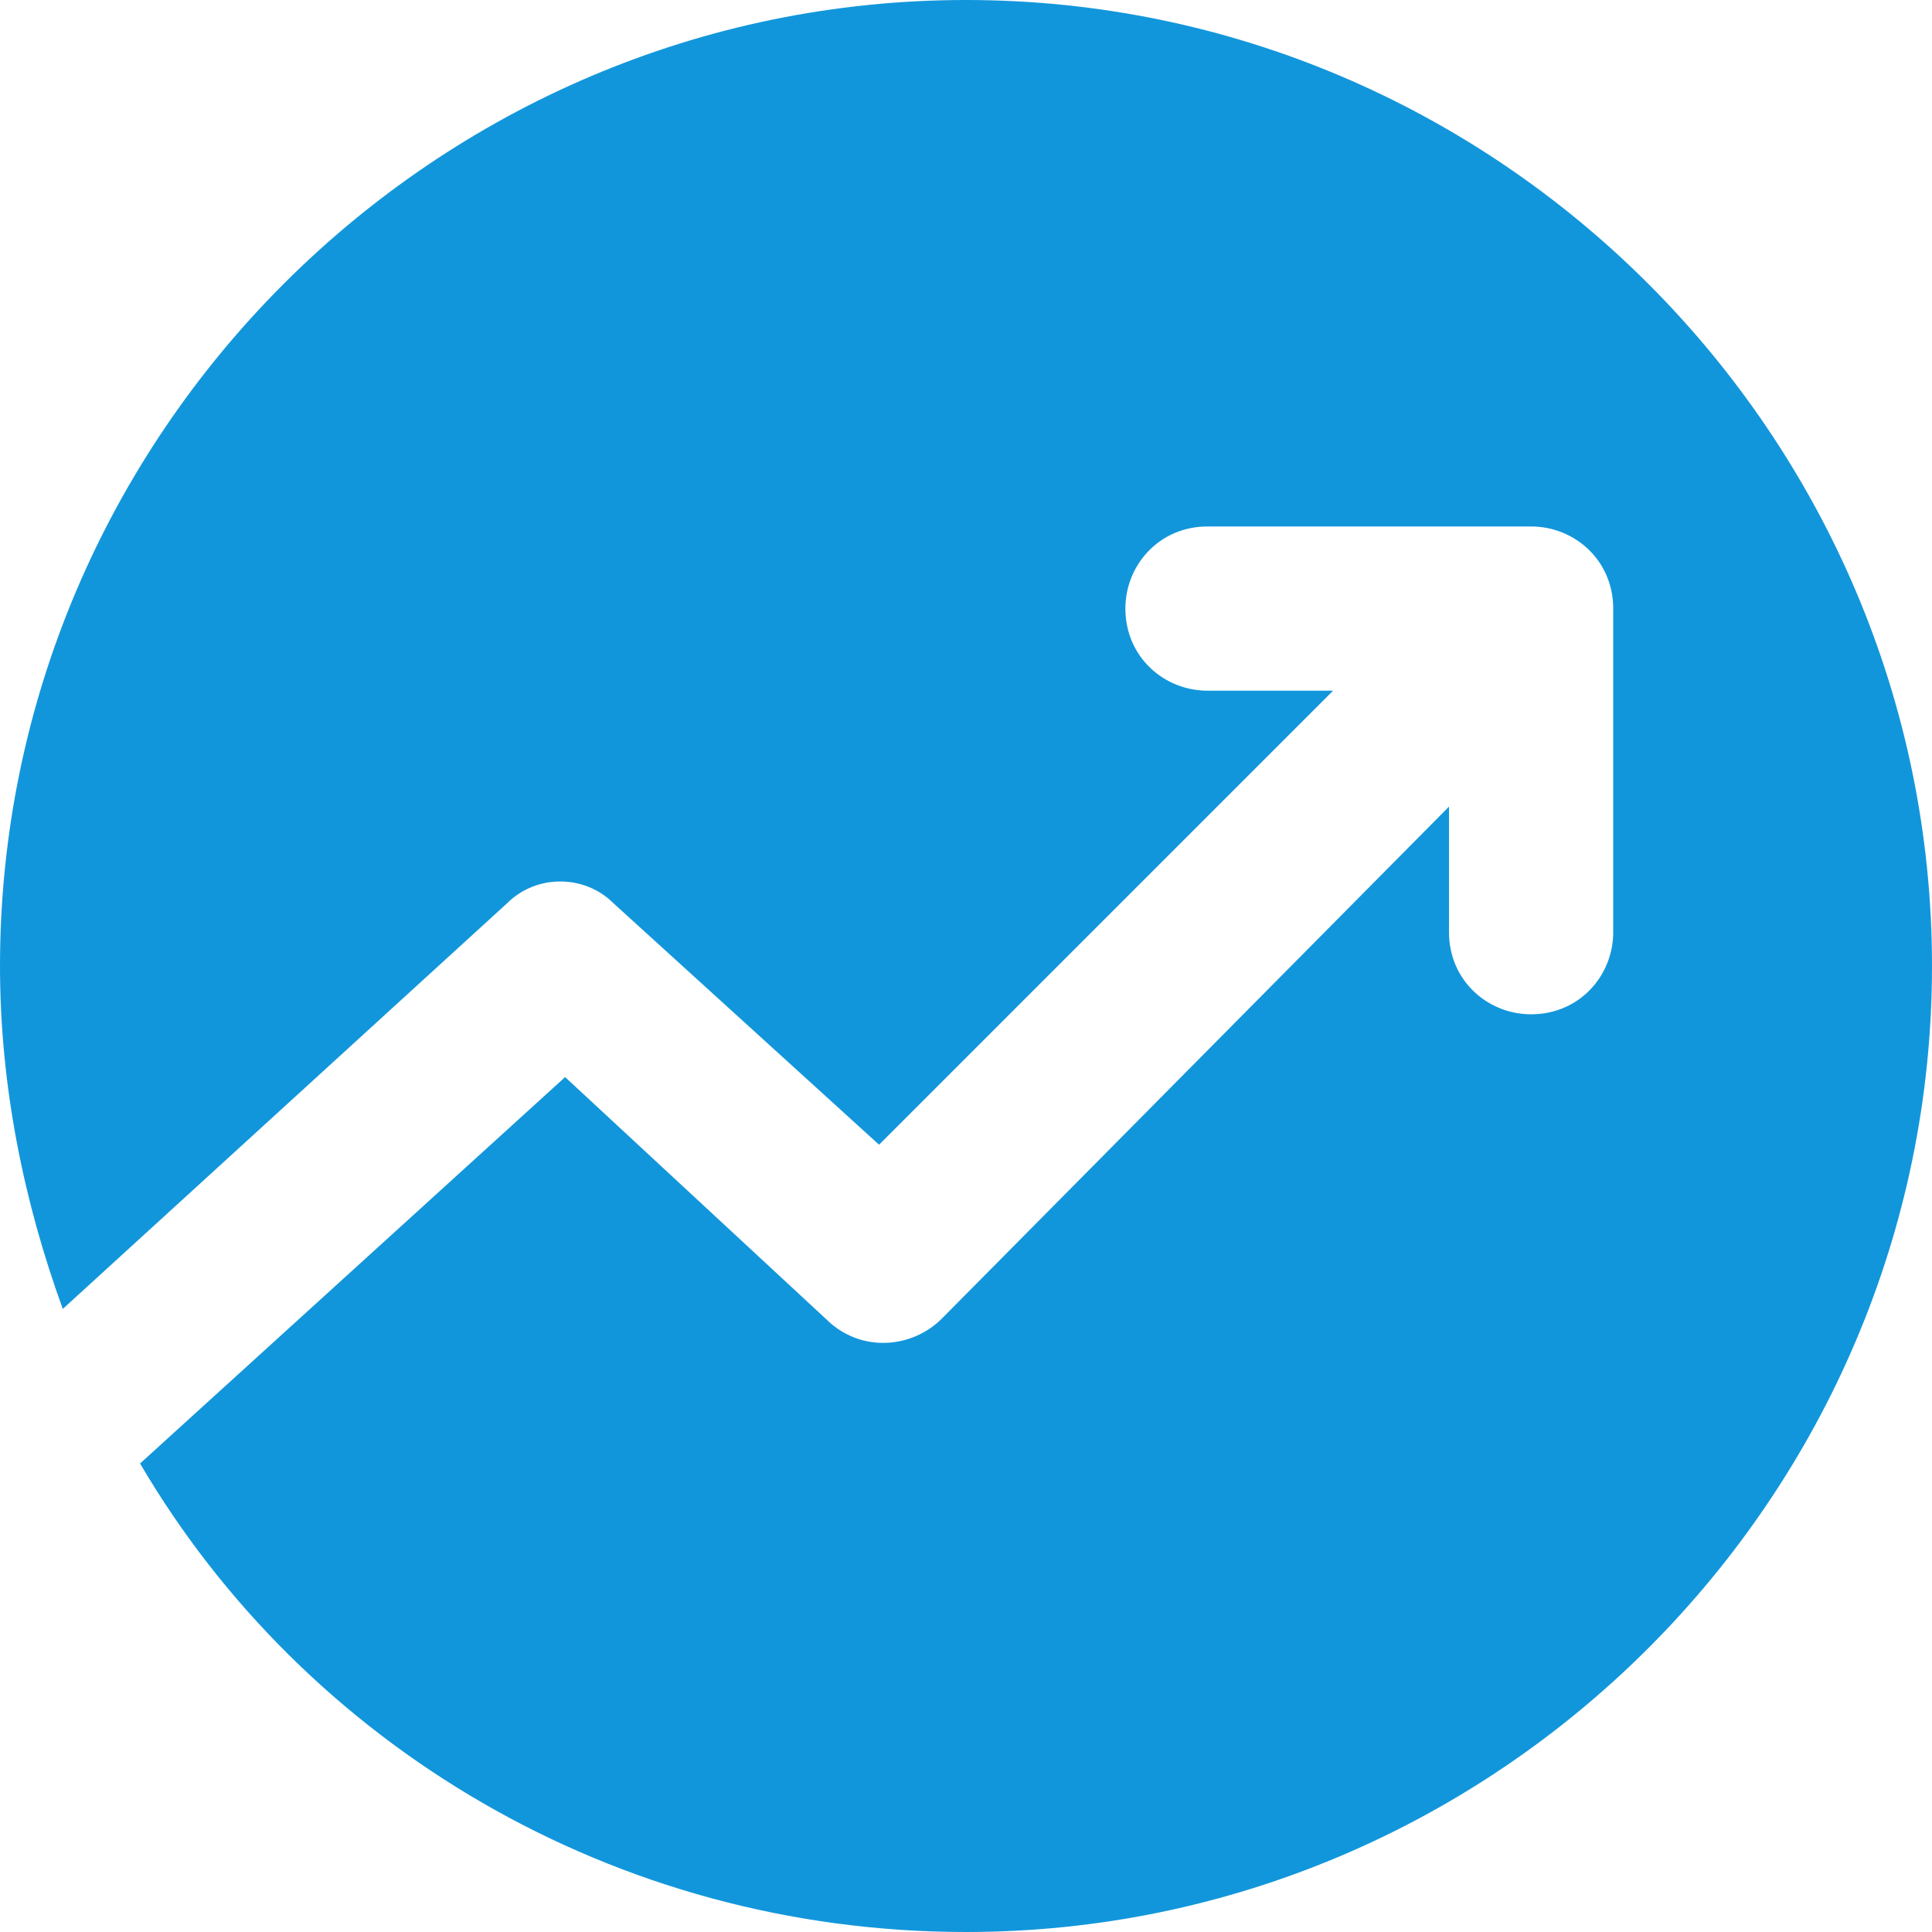 <?xml version="1.0" standalone="no"?><!DOCTYPE svg PUBLIC "-//W3C//DTD SVG 1.1//EN" "http://www.w3.org/Graphics/SVG/1.1/DTD/svg11.dtd"><svg t="1757322022305" class="icon" viewBox="0 0 1024 1024" version="1.1" xmlns="http://www.w3.org/2000/svg" p-id="2573" width="200" height="200" xmlns:xlink="http://www.w3.org/1999/xlink"><path d="M512 0C230.4 0 0 230.4 0 512c0 64 12.8 125.44 33.28 181.76l235.52-215.04c15.36-15.36 40.96-15.36 56.32 0l140.8 128 240.64-240.64H640c-23.04 0-43.52-17.92-43.52-43.52 0-23.04 17.92-43.52 43.52-43.52h171.52c23.04 0 43.52 17.92 43.52 43.52v171.52c0 23.04-17.92 43.52-43.52 43.52-23.04 0-43.52-17.92-43.52-43.52v-66.56L499.2 698.88c-15.36 15.36-40.96 17.92-58.88 2.56l-140.8-130.56-225.28 204.8C161.28 924.16 325.12 1024 512 1024c281.6 0 512-230.4 512-512S793.6 0 512 0z" fill="#1296db" p-id="2574"></path></svg>
